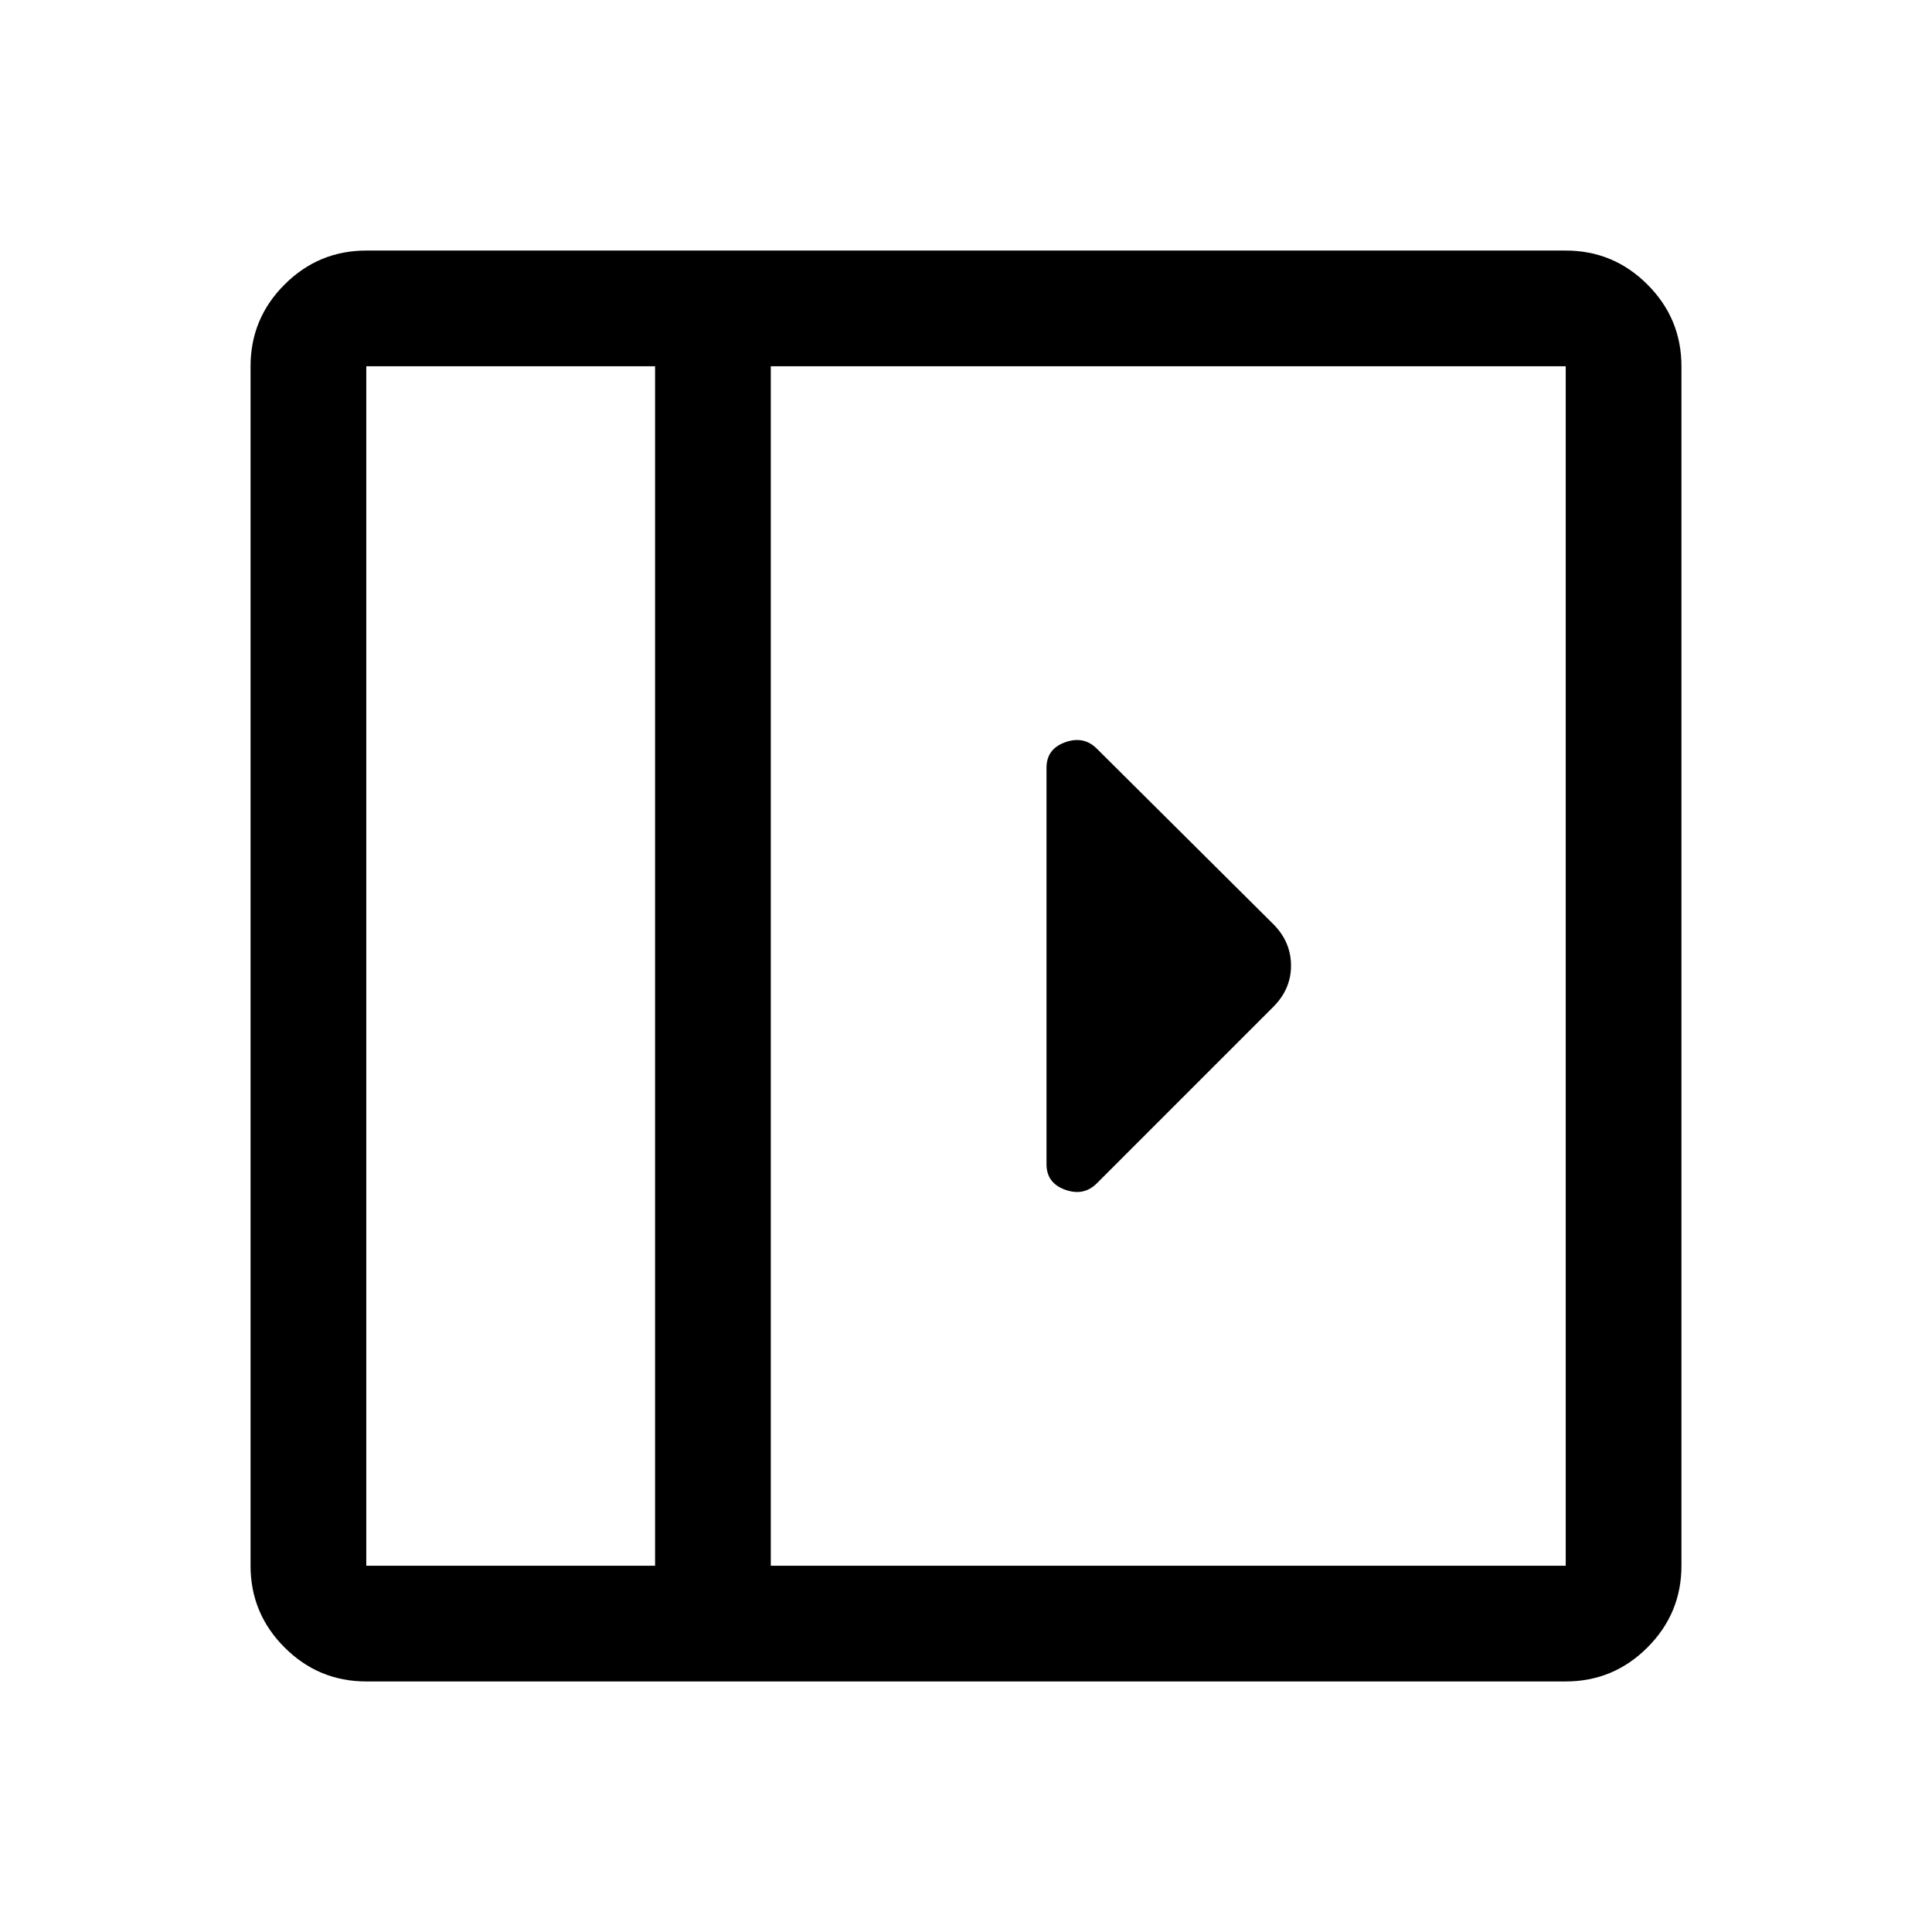 <svg xmlns="http://www.w3.org/2000/svg" height="48" viewBox="0 96 960 960" width="48"><path d="M520 477.5v197q0 9.333 9.25 12.667Q538.5 690.5 545 684l87.664-87.664q8.836-8.836 8.836-20.472 0-11.637-8.5-20.364L545 468q-6.5-6.5-15.75-3.167Q520 468.167 520 477.5Zm-338 454q-23.719 0-40.609-16.891Q124.5 897.719 124.5 874V278q0-23.719 16.891-40.609Q158.281 220.5 182 220.5h596q23.719 0 40.609 16.891Q835.5 254.281 835.5 278v596q0 23.719-16.891 40.609Q801.719 931.5 778 931.5H182ZM325.5 874V278H182v596h143.5Zm57.5 0h395V278H383v596Zm-57.5 0H182h143.5Z"/></svg>